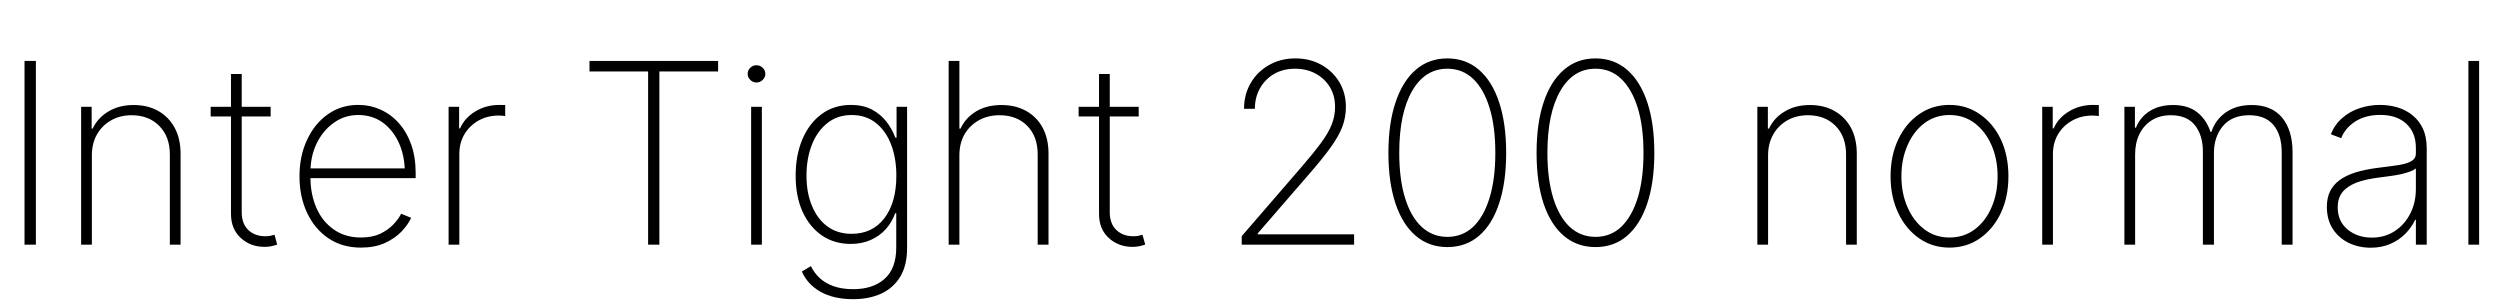 <svg xmlns="http://www.w3.org/2000/svg" xmlns:xlink="http://www.w3.org/1999/xlink" width="237.574" height="29.039"><path fill="black" d="M2.33 5.79L3.41 5.79L3.41 23.25L2.33 23.25L2.33 5.79ZM8.73 14.77L8.73 14.77L8.73 23.25L7.71 23.25L7.71 10.15L8.71 10.15L8.71 12.22L8.81 12.22Q9.28 11.21 10.29 10.60Q11.31 9.98 12.70 9.98L12.70 9.98Q14.03 9.98 15.03 10.54Q16.03 11.10 16.59 12.13Q17.16 13.17 17.16 14.61L17.16 14.61L17.16 23.25L16.14 23.25L16.14 14.66Q16.14 12.98 15.13 11.96Q14.13 10.95 12.50 10.95L12.50 10.95Q11.43 10.95 10.57 11.43Q9.71 11.91 9.22 12.76Q8.73 13.62 8.73 14.77ZM20.02 10.15L25.72 10.15L25.72 11.07L20.02 11.07L20.02 10.15ZM21.95 20.33L21.95 7.03L22.97 7.03L22.97 20.16Q22.97 21.26 23.60 21.86Q24.23 22.45 25.20 22.45L25.20 22.45Q25.43 22.45 25.64 22.42Q25.85 22.38 26.09 22.31L26.09 22.31L26.34 23.24Q26.07 23.34 25.78 23.40Q25.48 23.46 25.14 23.46L25.14 23.46Q23.80 23.46 22.88 22.61Q21.95 21.76 21.95 20.33L21.95 20.33ZM34.30 23.53L34.30 23.53Q32.53 23.53 31.22 22.65Q29.91 21.77 29.19 20.24Q28.46 18.70 28.46 16.76L28.46 16.76Q28.46 14.80 29.19 13.27Q29.91 11.73 31.17 10.85Q32.43 9.97 34.04 9.97L34.04 9.97Q35.16 9.97 36.14 10.41Q37.13 10.84 37.88 11.68Q38.64 12.52 39.07 13.72Q39.50 14.92 39.50 16.44L39.50 16.44L39.50 16.93L29.13 16.93L29.13 16.00L38.94 16.00L38.47 16.37Q38.47 14.85 37.92 13.61Q37.37 12.38 36.38 11.65Q35.38 10.93 34.04 10.93L34.04 10.93Q32.74 10.93 31.72 11.67Q30.69 12.40 30.09 13.63Q29.50 14.86 29.50 16.38L29.50 16.38L29.50 16.82Q29.50 18.46 30.07 19.76Q30.64 21.06 31.72 21.81Q32.80 22.57 34.30 22.57L34.30 22.57Q35.38 22.57 36.14 22.21Q36.90 21.84 37.39 21.32Q37.89 20.79 38.12 20.31L38.12 20.31L39.07 20.70Q38.78 21.35 38.15 22.01Q37.52 22.66 36.56 23.10Q35.60 23.53 34.30 23.53ZM43.65 23.25L42.63 23.25L42.63 10.15L43.63 10.15L43.63 12.20L43.72 12.20Q44.16 11.20 45.17 10.59Q46.18 9.97 47.47 9.97L47.47 9.97Q47.61 9.97 47.75 9.98Q47.88 9.98 48.01 9.98L48.01 9.98L48.01 11.03Q47.94 11.02 47.78 11.00Q47.61 10.98 47.41 10.98L47.41 10.98Q46.32 10.98 45.47 11.46Q44.63 11.93 44.14 12.75Q43.65 13.57 43.65 14.64L43.65 14.64L43.65 23.25ZM61.59 6.79L56.02 6.79L56.02 5.79L68.24 5.79L68.24 6.79L62.66 6.79L62.66 23.25L61.59 23.25L61.59 6.79ZM72.40 23.25L71.38 23.25L71.38 10.15L72.40 10.15L72.40 23.25ZM71.89 7.84L71.89 7.84Q71.54 7.84 71.30 7.59Q71.05 7.35 71.05 7.02L71.05 7.02Q71.05 6.68 71.30 6.44Q71.54 6.20 71.88 6.20L71.88 6.20Q72.23 6.20 72.48 6.44Q72.73 6.68 72.73 7.02L72.73 7.02Q72.73 7.35 72.48 7.59Q72.23 7.84 71.89 7.84ZM81.07 28.43L81.07 28.43Q79.23 28.43 77.98 27.73Q76.73 27.02 76.20 25.80L76.20 25.80L77.06 25.29Q77.36 25.92 77.89 26.42Q78.43 26.92 79.22 27.20Q80.02 27.48 81.07 27.48L81.07 27.48Q82.96 27.48 84.06 26.50Q85.17 25.52 85.17 23.52L85.17 23.52L85.17 20.26L85.07 20.26Q84.77 21.11 84.18 21.77Q83.59 22.43 82.75 22.80Q81.91 23.18 80.84 23.18L80.84 23.18Q79.29 23.18 78.11 22.38Q76.93 21.57 76.27 20.12Q75.61 18.67 75.61 16.70L75.61 16.70Q75.61 14.73 76.26 13.21Q76.91 11.70 78.09 10.83Q79.28 9.97 80.86 9.97L80.86 9.97Q81.98 9.97 82.82 10.39Q83.65 10.82 84.21 11.53Q84.77 12.23 85.08 13.08L85.08 13.08L85.20 13.08L85.20 10.15L86.20 10.15L86.20 23.57Q86.20 25.20 85.56 26.28Q84.91 27.36 83.75 27.90Q82.59 28.43 81.07 28.43ZM80.93 22.22L80.93 22.22Q82.90 22.22 84.04 20.74Q85.18 19.25 85.18 16.69L85.18 16.69Q85.18 15.04 84.68 13.73Q84.18 12.43 83.23 11.68Q82.28 10.93 80.93 10.93L80.93 10.93Q79.58 10.93 78.62 11.70Q77.66 12.46 77.15 13.76Q76.64 15.07 76.64 16.69L76.64 16.69Q76.64 18.32 77.16 19.56Q77.67 20.81 78.63 21.52Q79.59 22.22 80.93 22.22ZM91.17 14.77L91.17 14.77L91.17 23.25L90.15 23.25L90.15 5.79L91.17 5.79L91.17 12.22L91.28 12.22Q91.75 11.20 92.75 10.59Q93.76 9.98 95.17 9.98L95.17 9.98Q96.50 9.98 97.51 10.54Q98.52 11.10 99.08 12.13Q99.64 13.17 99.64 14.61L99.64 14.61L99.64 23.25L98.61 23.25L98.61 14.66Q98.61 12.97 97.62 11.96Q96.62 10.95 94.98 10.95L94.98 10.95Q93.88 10.95 93.02 11.43Q92.16 11.91 91.66 12.76Q91.17 13.62 91.17 14.77ZM102.50 10.15L108.21 10.15L108.21 11.07L102.50 11.07L102.50 10.15ZM104.44 20.33L104.44 7.03L105.46 7.03L105.46 20.16Q105.46 21.26 106.09 21.86Q106.72 22.45 107.68 22.45L107.68 22.45Q107.92 22.45 108.13 22.42Q108.34 22.38 108.57 22.31L108.57 22.31L108.83 23.24Q108.56 23.34 108.26 23.40Q107.96 23.46 107.63 23.46L107.63 23.46Q106.29 23.46 105.36 22.61Q104.44 21.76 104.44 20.33L104.44 20.33ZM128.68 23.25L118.00 23.25L118.00 22.44L123.63 15.93Q124.85 14.52 125.55 13.56Q126.26 12.60 126.56 11.81Q126.87 11.02 126.87 10.17L126.87 10.17Q126.87 9.09 126.38 8.28Q125.88 7.46 125.03 7.00Q124.17 6.53 123.07 6.53L123.07 6.53Q121.93 6.53 121.07 7.03Q120.21 7.54 119.73 8.40Q119.25 9.26 119.25 10.34L119.25 10.34L118.22 10.34Q118.22 8.98 118.85 7.90Q119.47 6.82 120.58 6.19Q121.69 5.55 123.09 5.55L123.09 5.55Q124.49 5.55 125.57 6.16Q126.66 6.77 127.28 7.81Q127.90 8.85 127.90 10.17L127.90 10.17Q127.90 11.13 127.57 12.02Q127.24 12.91 126.45 14.01Q125.66 15.11 124.27 16.70L124.27 16.70L119.53 22.17L119.53 22.27L128.68 22.27L128.68 23.25ZM137.54 23.48L137.54 23.48Q135.80 23.48 134.54 22.41Q133.28 21.34 132.61 19.33Q131.94 17.32 131.94 14.53L131.94 14.53Q131.94 11.73 132.62 9.72Q133.29 7.71 134.54 6.63Q135.80 5.55 137.54 5.55L137.54 5.55Q139.29 5.55 140.54 6.63Q141.80 7.71 142.46 9.72Q143.13 11.73 143.13 14.53L143.13 14.53Q143.13 17.32 142.46 19.33Q141.80 21.34 140.55 22.41Q139.30 23.48 137.54 23.48ZM137.54 22.51L137.54 22.51Q138.97 22.51 139.99 21.56Q141 20.60 141.55 18.81Q142.10 17.02 142.10 14.53L142.10 14.53Q142.10 12.02 141.55 10.24Q141 8.45 139.99 7.49Q138.97 6.53 137.54 6.53L137.54 6.53Q135.41 6.53 134.19 8.65Q132.97 10.77 132.97 14.53L132.97 14.53Q132.97 17.02 133.52 18.81Q134.07 20.60 135.10 21.56Q136.13 22.51 137.54 22.51ZM151.62 23.48L151.62 23.48Q149.87 23.48 148.61 22.41Q147.35 21.34 146.68 19.33Q146.02 17.32 146.02 14.53L146.02 14.53Q146.02 11.73 146.69 9.72Q147.36 7.71 148.62 6.63Q149.87 5.55 151.62 5.55L151.62 5.55Q153.36 5.55 154.62 6.63Q155.87 7.71 156.54 9.72Q157.21 11.73 157.21 14.53L157.21 14.53Q157.21 17.32 156.54 19.33Q155.87 21.34 154.62 22.41Q153.38 23.48 151.62 23.48ZM151.62 22.51L151.62 22.51Q153.05 22.51 154.06 21.56Q155.07 20.60 155.63 18.81Q156.18 17.02 156.18 14.53L156.18 14.53Q156.18 12.02 155.63 10.24Q155.07 8.45 154.06 7.49Q153.05 6.53 151.62 6.53L151.62 6.53Q149.48 6.53 148.27 8.65Q147.05 10.77 147.05 14.53L147.05 14.53Q147.05 17.02 147.60 18.81Q148.15 20.60 149.17 21.56Q150.20 22.51 151.62 22.51ZM168.02 14.77L168.02 14.77L168.02 23.25L167.00 23.25L167.00 10.15L168 10.15L168 12.22L168.11 12.22Q168.57 11.21 169.59 10.60Q170.60 9.98 172.00 9.98L172.00 9.98Q173.32 9.98 174.32 10.54Q175.32 11.10 175.89 12.13Q176.45 13.17 176.45 14.61L176.45 14.61L176.45 23.25L175.43 23.25L175.43 14.66Q175.43 12.98 174.43 11.96Q173.43 10.95 171.80 10.95L171.80 10.95Q170.72 10.95 169.86 11.43Q169.01 11.91 168.52 12.76Q168.02 13.62 168.02 14.77ZM185.26 23.53L185.26 23.53Q183.64 23.53 182.38 22.65Q181.11 21.77 180.39 20.24Q179.66 18.71 179.66 16.75L179.66 16.75Q179.66 14.78 180.39 13.25Q181.11 11.72 182.38 10.85Q183.64 9.97 185.26 9.97L185.26 9.97Q186.88 9.97 188.14 10.85Q189.41 11.72 190.14 13.25Q190.86 14.79 190.86 16.75L190.86 16.75Q190.86 18.71 190.14 20.24Q189.41 21.77 188.15 22.65Q186.89 23.53 185.26 23.53ZM185.26 22.57L185.26 22.57Q186.64 22.57 187.67 21.79Q188.70 21.01 189.26 19.69Q189.83 18.38 189.83 16.75L189.83 16.75Q189.83 15.13 189.26 13.81Q188.68 12.49 187.66 11.71Q186.64 10.93 185.26 10.93L185.26 10.93Q183.90 10.93 182.87 11.71Q181.84 12.49 181.27 13.81Q180.69 15.13 180.69 16.75L180.69 16.75Q180.69 18.38 181.27 19.69Q181.84 21.01 182.87 21.79Q183.89 22.57 185.26 22.57ZM195.09 23.25L194.07 23.25L194.07 10.15L195.07 10.15L195.07 12.20L195.16 12.20Q195.60 11.20 196.61 10.59Q197.63 9.97 198.91 9.97L198.91 9.97Q199.05 9.97 199.19 9.98Q199.32 9.98 199.45 9.98L199.45 9.98L199.45 11.03Q199.38 11.02 199.22 11.00Q199.05 10.98 198.86 10.98L198.86 10.98Q197.77 10.98 196.92 11.46Q196.07 11.93 195.58 12.75Q195.09 13.57 195.09 14.64L195.09 14.64L195.09 23.25ZM202.90 23.25L201.88 23.25L201.88 10.15L202.88 10.15L202.88 12.13L202.98 12.13Q203.37 11.14 204.28 10.56Q205.20 9.98 206.50 9.98L206.50 9.98Q207.93 9.98 208.80 10.67Q209.67 11.36 210.06 12.53L210.06 12.53L210.15 12.53Q210.53 11.37 211.52 10.68Q212.51 9.98 213.97 9.98L213.97 9.98Q215.87 9.98 216.87 11.18Q217.86 12.38 217.86 14.47L217.86 14.47L217.86 23.25L216.83 23.25L216.83 14.47Q216.83 12.82 216.05 11.88Q215.26 10.95 213.74 10.95L213.74 10.95Q212.13 10.95 211.26 11.96Q210.39 12.98 210.39 14.54L210.39 14.54L210.39 23.25L209.34 23.25L209.34 14.40Q209.34 12.87 208.59 11.91Q207.83 10.95 206.29 10.95L206.29 10.95Q205.24 10.95 204.48 11.43Q203.72 11.91 203.31 12.74Q202.90 13.58 202.90 14.66L202.90 14.66L202.90 23.25ZM225.29 23.54L225.29 23.54Q224.16 23.54 223.21 23.09Q222.26 22.63 221.69 21.76Q221.12 20.88 221.12 19.65L221.12 19.65Q221.12 18.83 221.41 18.21Q221.71 17.58 222.31 17.13Q222.91 16.68 223.86 16.38Q224.80 16.09 226.11 15.93L226.11 15.93Q227.12 15.81 227.91 15.69Q228.69 15.57 229.14 15.32Q229.58 15.07 229.58 14.58L229.58 14.58L229.58 14.04Q229.58 12.61 228.68 11.77Q227.78 10.92 226.20 10.92L226.20 10.92Q224.80 10.92 223.83 11.54Q222.87 12.15 222.48 13.13L222.48 13.13L221.50 12.76Q221.88 11.81 222.60 11.20Q223.31 10.58 224.24 10.28Q225.16 9.97 226.17 9.97L226.17 9.97Q227.05 9.97 227.85 10.21Q228.64 10.45 229.27 10.96Q229.90 11.47 230.26 12.25Q230.61 13.03 230.61 14.11L230.61 14.11L230.61 23.25L229.58 23.25L229.58 20.89L229.51 20.89Q229.17 21.62 228.57 22.22Q227.98 22.82 227.15 23.18Q226.32 23.54 225.29 23.54ZM225.39 22.58L225.39 22.58Q226.62 22.58 227.56 21.97Q228.50 21.36 229.04 20.31Q229.58 19.27 229.58 17.94L229.58 17.94L229.58 16.01Q229.38 16.17 229.01 16.31Q228.64 16.44 228.18 16.55Q227.72 16.65 227.21 16.72Q226.71 16.79 226.23 16.85L226.23 16.85Q224.79 17.02 223.89 17.37Q223.00 17.73 222.57 18.30Q222.15 18.87 222.15 19.69L222.15 19.69Q222.15 21.02 223.08 21.80Q224.02 22.58 225.39 22.58ZM234.57 5.79L235.59 5.79L235.59 23.25L234.57 23.25L234.57 5.79Z"/></svg>